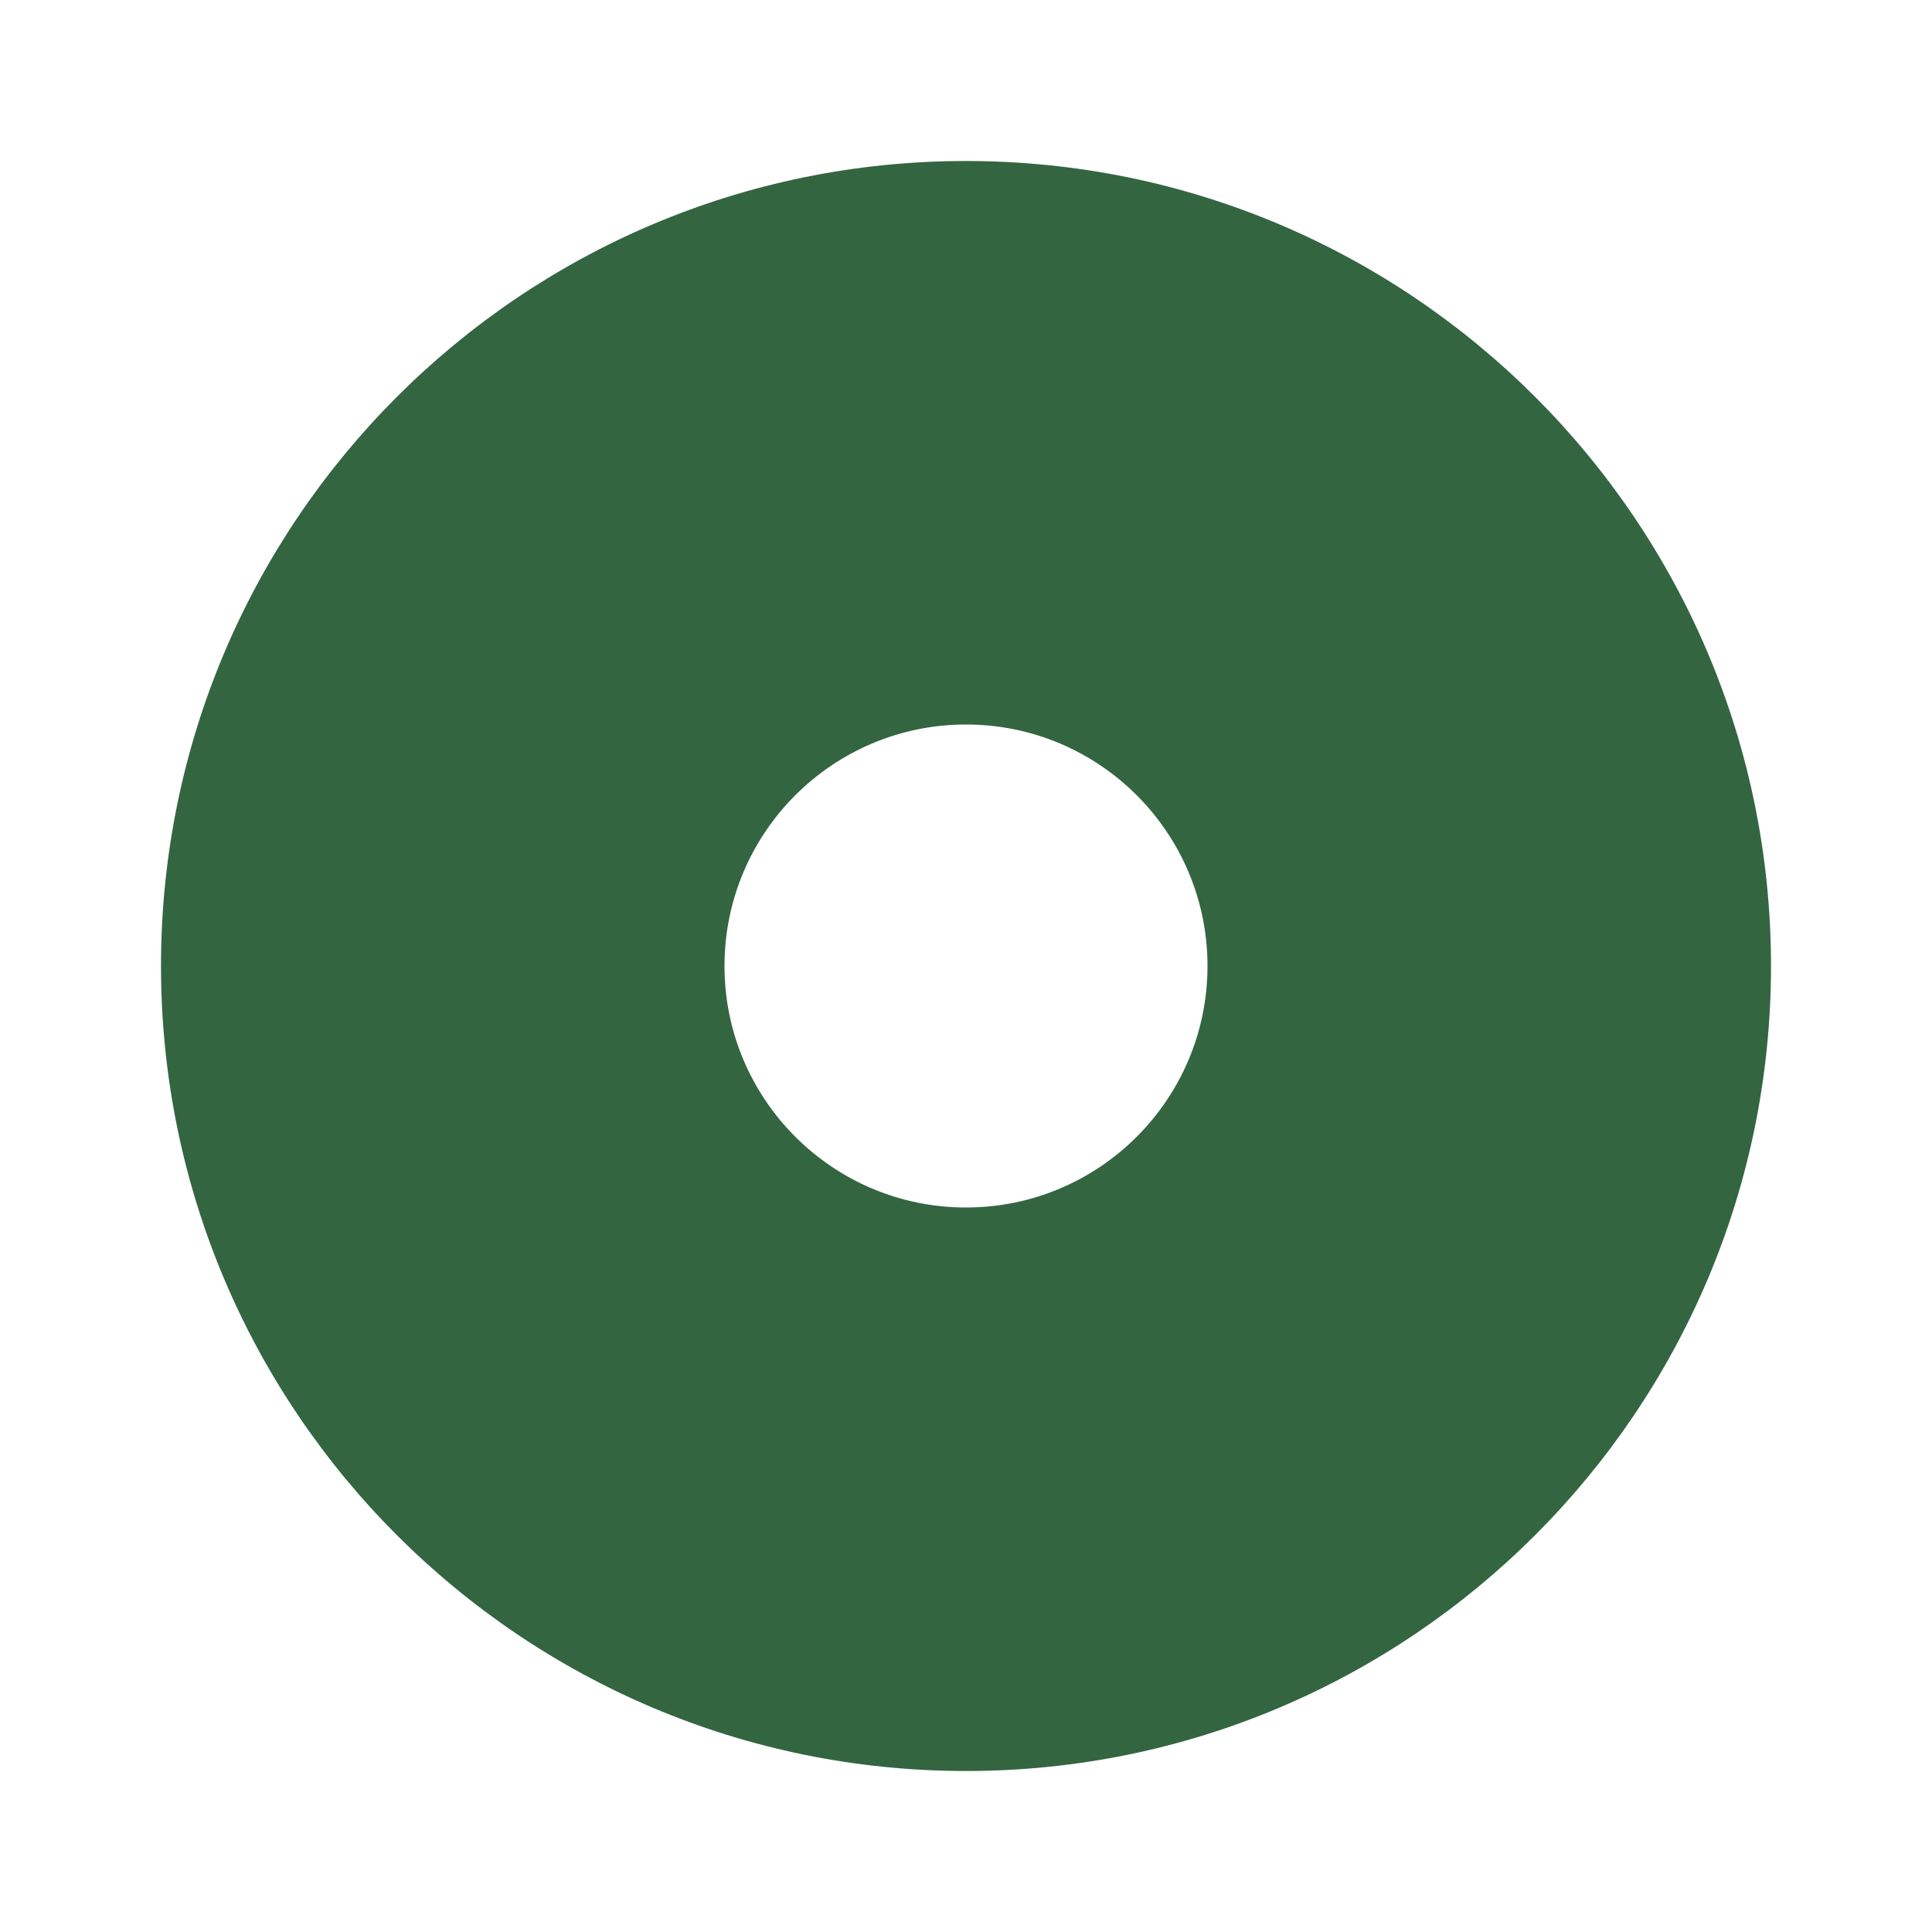 <?xml version="1.0" encoding="UTF-8" standalone="no"?>
<svg
   width="24"
   height="24"
   version="1.1"
   viewBox="0 0 24 24"
   id="svg14"
   sodipodi:docname="radiobutton.svg"
   inkscape:version="1.1 (c4e8f9ed74, 2021-05-24)"
   xmlns:inkscape="http://www.inkscape.org/namespaces/inkscape"
   xmlns:sodipodi="http://sodipodi.sourceforge.net/DTD/sodipodi-0.dtd"
   xmlns="http://www.w3.org/2000/svg"
   xmlns:svg="http://www.w3.org/2000/svg">
  <sodipodi:namedview
     id="namedview16"
     pagecolor="#ffffff"
     bordercolor="#666666"
     borderopacity="1.0"
     inkscape:pageshadow="2"
     inkscape:pageopacity="0.0"
     inkscape:pagecheckerboard="0"
     showgrid="false"
     inkscape:zoom="34.458333"
     inkscape:cx="6.4570738"
     inkscape:cy="12"
     inkscape:window-width="3410"
     inkscape:window-height="1407"
     inkscape:window-x="0"
     inkscape:window-y="1080"
     inkscape:window-maximized="1"
     inkscape:current-layer="svg14" />
  <defs
     id="defs10">
    <linearGradient
       id="ax"
       x1="51.611"
       x2="80.996"
       y1="141.02"
       y2="141.02"
       gradientUnits="userSpaceOnUse">
      <stop
         stop-color="#0860f2"
         offset="0"
         id="stop2" />
    </linearGradient>
    <linearGradient
       id="bg"
       x1="66.31"
       x2="66.31"
       y1="155.48"
       y2="126.56"
       gradientTransform="matrix(1 0 0 .929 0 11.106)"
       gradientUnits="userSpaceOnUse">
      <stop
         stop-color="#000000"
         stop-opacity=".25"
         offset="0"
         id="stop5" />
      <stop
         stop-color="#000000"
         stop-opacity=".1"
         offset="1"
         id="stop7" />
    </linearGradient>
  </defs>
  <path
     d="m12 2c-5.52 0-10 4.48-10 10s4.48 10 10 10c5.52 0 10-4.48 10-10s-4.48-10-10-10zm0 7c1.656 0 3 1.344 3 3s-1.344 3-3 3-3-1.344-3-3 1.344-3 3-3z"
     fill="#1a73e8"
     id="path12"
     style="fill:#336541;fill-opacity:1" />
</svg>
